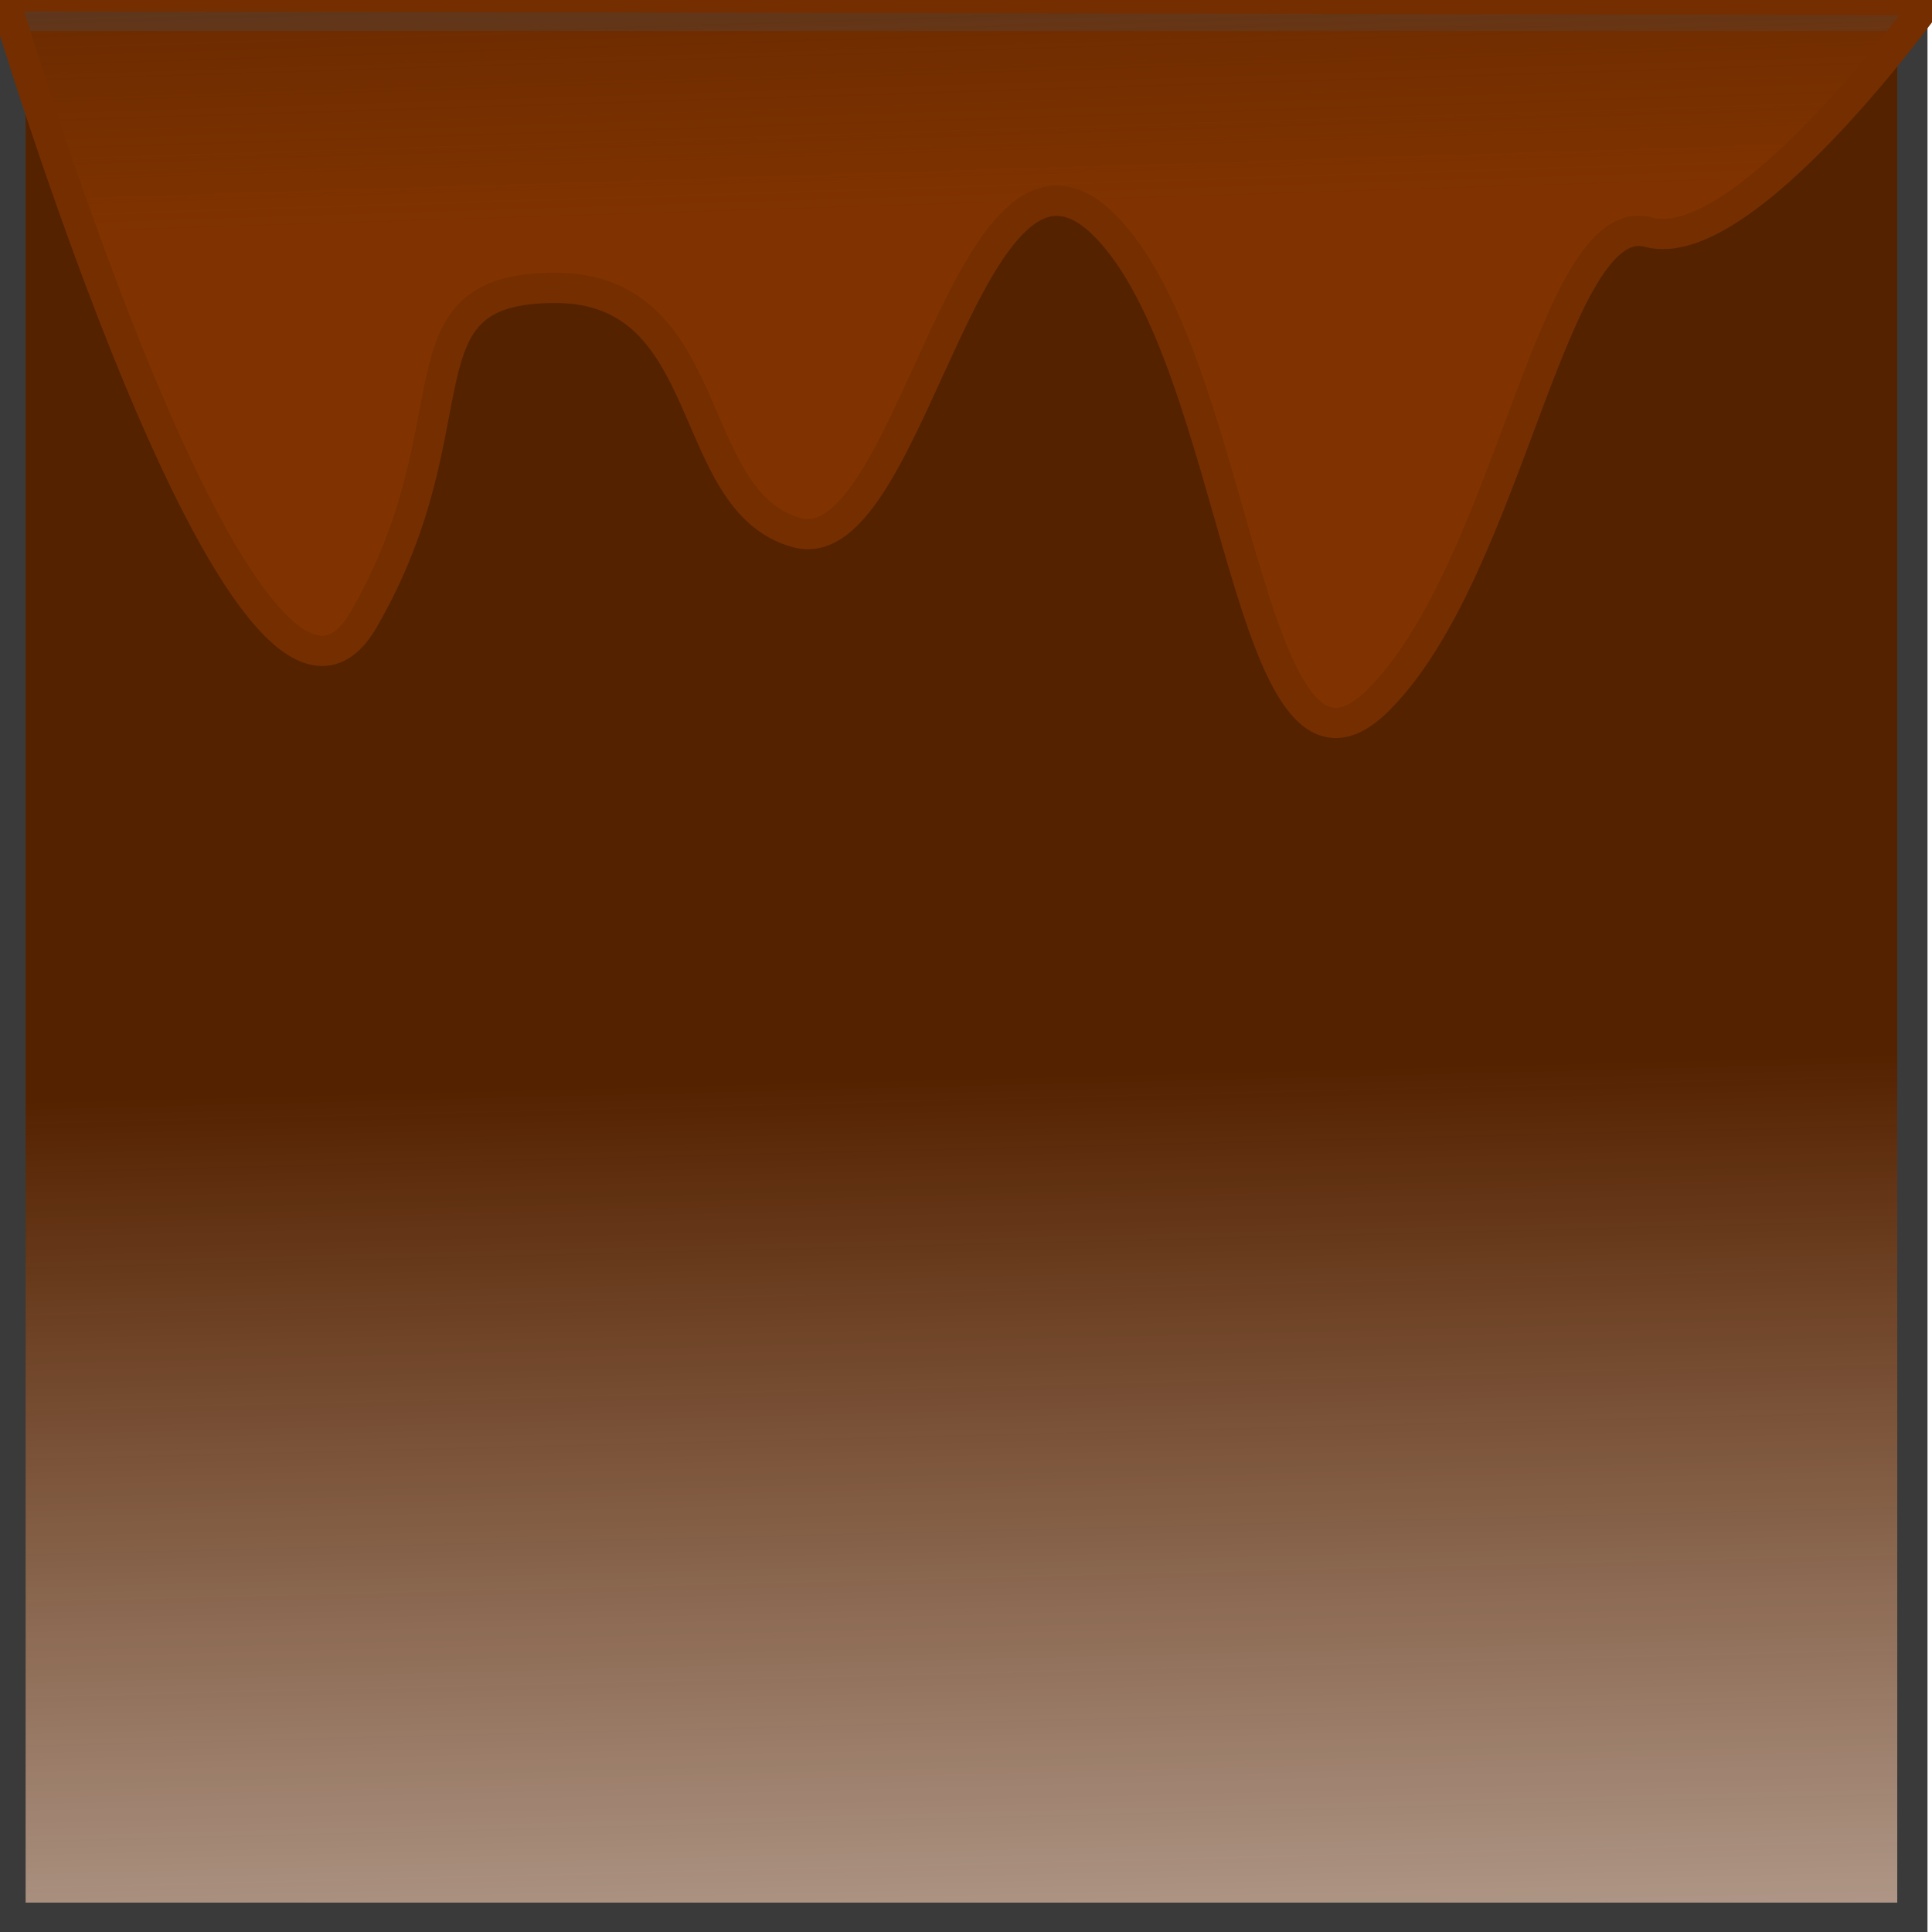 <?xml version="1.0" encoding="UTF-8" standalone="no"?>
<!-- Created with Inkscape (http://www.inkscape.org/) -->

<svg
   width="64"
   height="64"
   viewBox="0 0 16.933 16.933"
   version="1.1"
   id="svg38503"
   inkscape:version="1.2.2 (732a01da63, 2022-12-09)"
   sodipodi:docname="Initial Tile.svg"
   xmlns:inkscape="http://www.inkscape.org/namespaces/inkscape"
   xmlns:sodipodi="http://sodipodi.sourceforge.net/DTD/sodipodi-0.dtd"
   xmlns:xlink="http://www.w3.org/1999/xlink"
   xmlns="http://www.w3.org/2000/svg"
   xmlns:svg="http://www.w3.org/2000/svg">
  <sodipodi:namedview
     id="namedview38505"
     pagecolor="#505050"
     bordercolor="#eeeeee"
     borderopacity="1"
     inkscape:showpageshadow="0"
     inkscape:pageopacity="0"
     inkscape:pagecheckerboard="0"
     inkscape:deskcolor="#505050"
     inkscape:document-units="px"
     showgrid="false"
     inkscape:zoom="11.459933"
     inkscape:cx="26.265425"
     inkscape:cy="27.792484"
     inkscape:window-width="1920"
     inkscape:window-height="991"
     inkscape:window-x="-9"
     inkscape:window-y="-9"
     inkscape:window-maximized="1"
     inkscape:current-layer="layer1" />
  <defs
     id="defs38500">
    <linearGradient
       inkscape:collect="always"
       id="linearGradient54721">
      <stop
         style="stop-color:#552200;stop-opacity:1;"
         offset="0"
         id="stop54717" />
      <stop
         style="stop-color:#552200;stop-opacity:0;"
         offset="1"
         id="stop54719" />
    </linearGradient>
    <linearGradient
       inkscape:collect="always"
       id="linearGradient52711">
      <stop
         style="stop-color:#803300;stop-opacity:1;"
         offset="0"
         id="stop52707" />
      <stop
         style="stop-color:#803300;stop-opacity:0;"
         offset="1"
         id="stop52709" />
    </linearGradient>
    <linearGradient
       inkscape:collect="always"
       xlink:href="#linearGradient52711"
       id="linearGradient52713"
       x1="5.453"
       y1="1.926"
       x2="5.322"
       y2="-2.237"
       gradientUnits="userSpaceOnUse" />
    <linearGradient
       inkscape:collect="always"
       xlink:href="#linearGradient54721"
       id="linearGradient54723"
       x1="8.424"
       y1="9.436"
       x2="8.783"
       y2="23.672"
       gradientUnits="userSpaceOnUse" />
  </defs>
  <g
     inkscape:label="Layer 1"
     inkscape:groupmode="layer"
     id="layer1">
    <rect
       style="fill:url(#linearGradient54723);fill-opacity:1;stroke:#3a3a3a;stroke-width:0.265;stroke-opacity:1"
       id="rect50473"
       width="16.669"
       height="16.669"
       x="0.092"
       y="0.139" />
    <path
       style="fill:url(#linearGradient52713);fill-opacity:1;stroke:#752e00;stroke-width:0.265;stroke-opacity:1"
       d="m 0.033,-0.033 c 0,0 2.144,7.214 3.154,5.464 1.01,-1.75 0.243,-2.908 1.679,-2.908 1.436,0 1.118,1.877 2.121,2.146 C 7.991,4.938 8.489,0.784 9.681,1.975 10.873,3.167 10.926,7.29 12.082,6.134 13.238,4.978 13.603,1.809 14.448,2.035 15.293,2.262 16.913,0 16.913,0 Z"
       id="path51571" />
  </g>
</svg>
